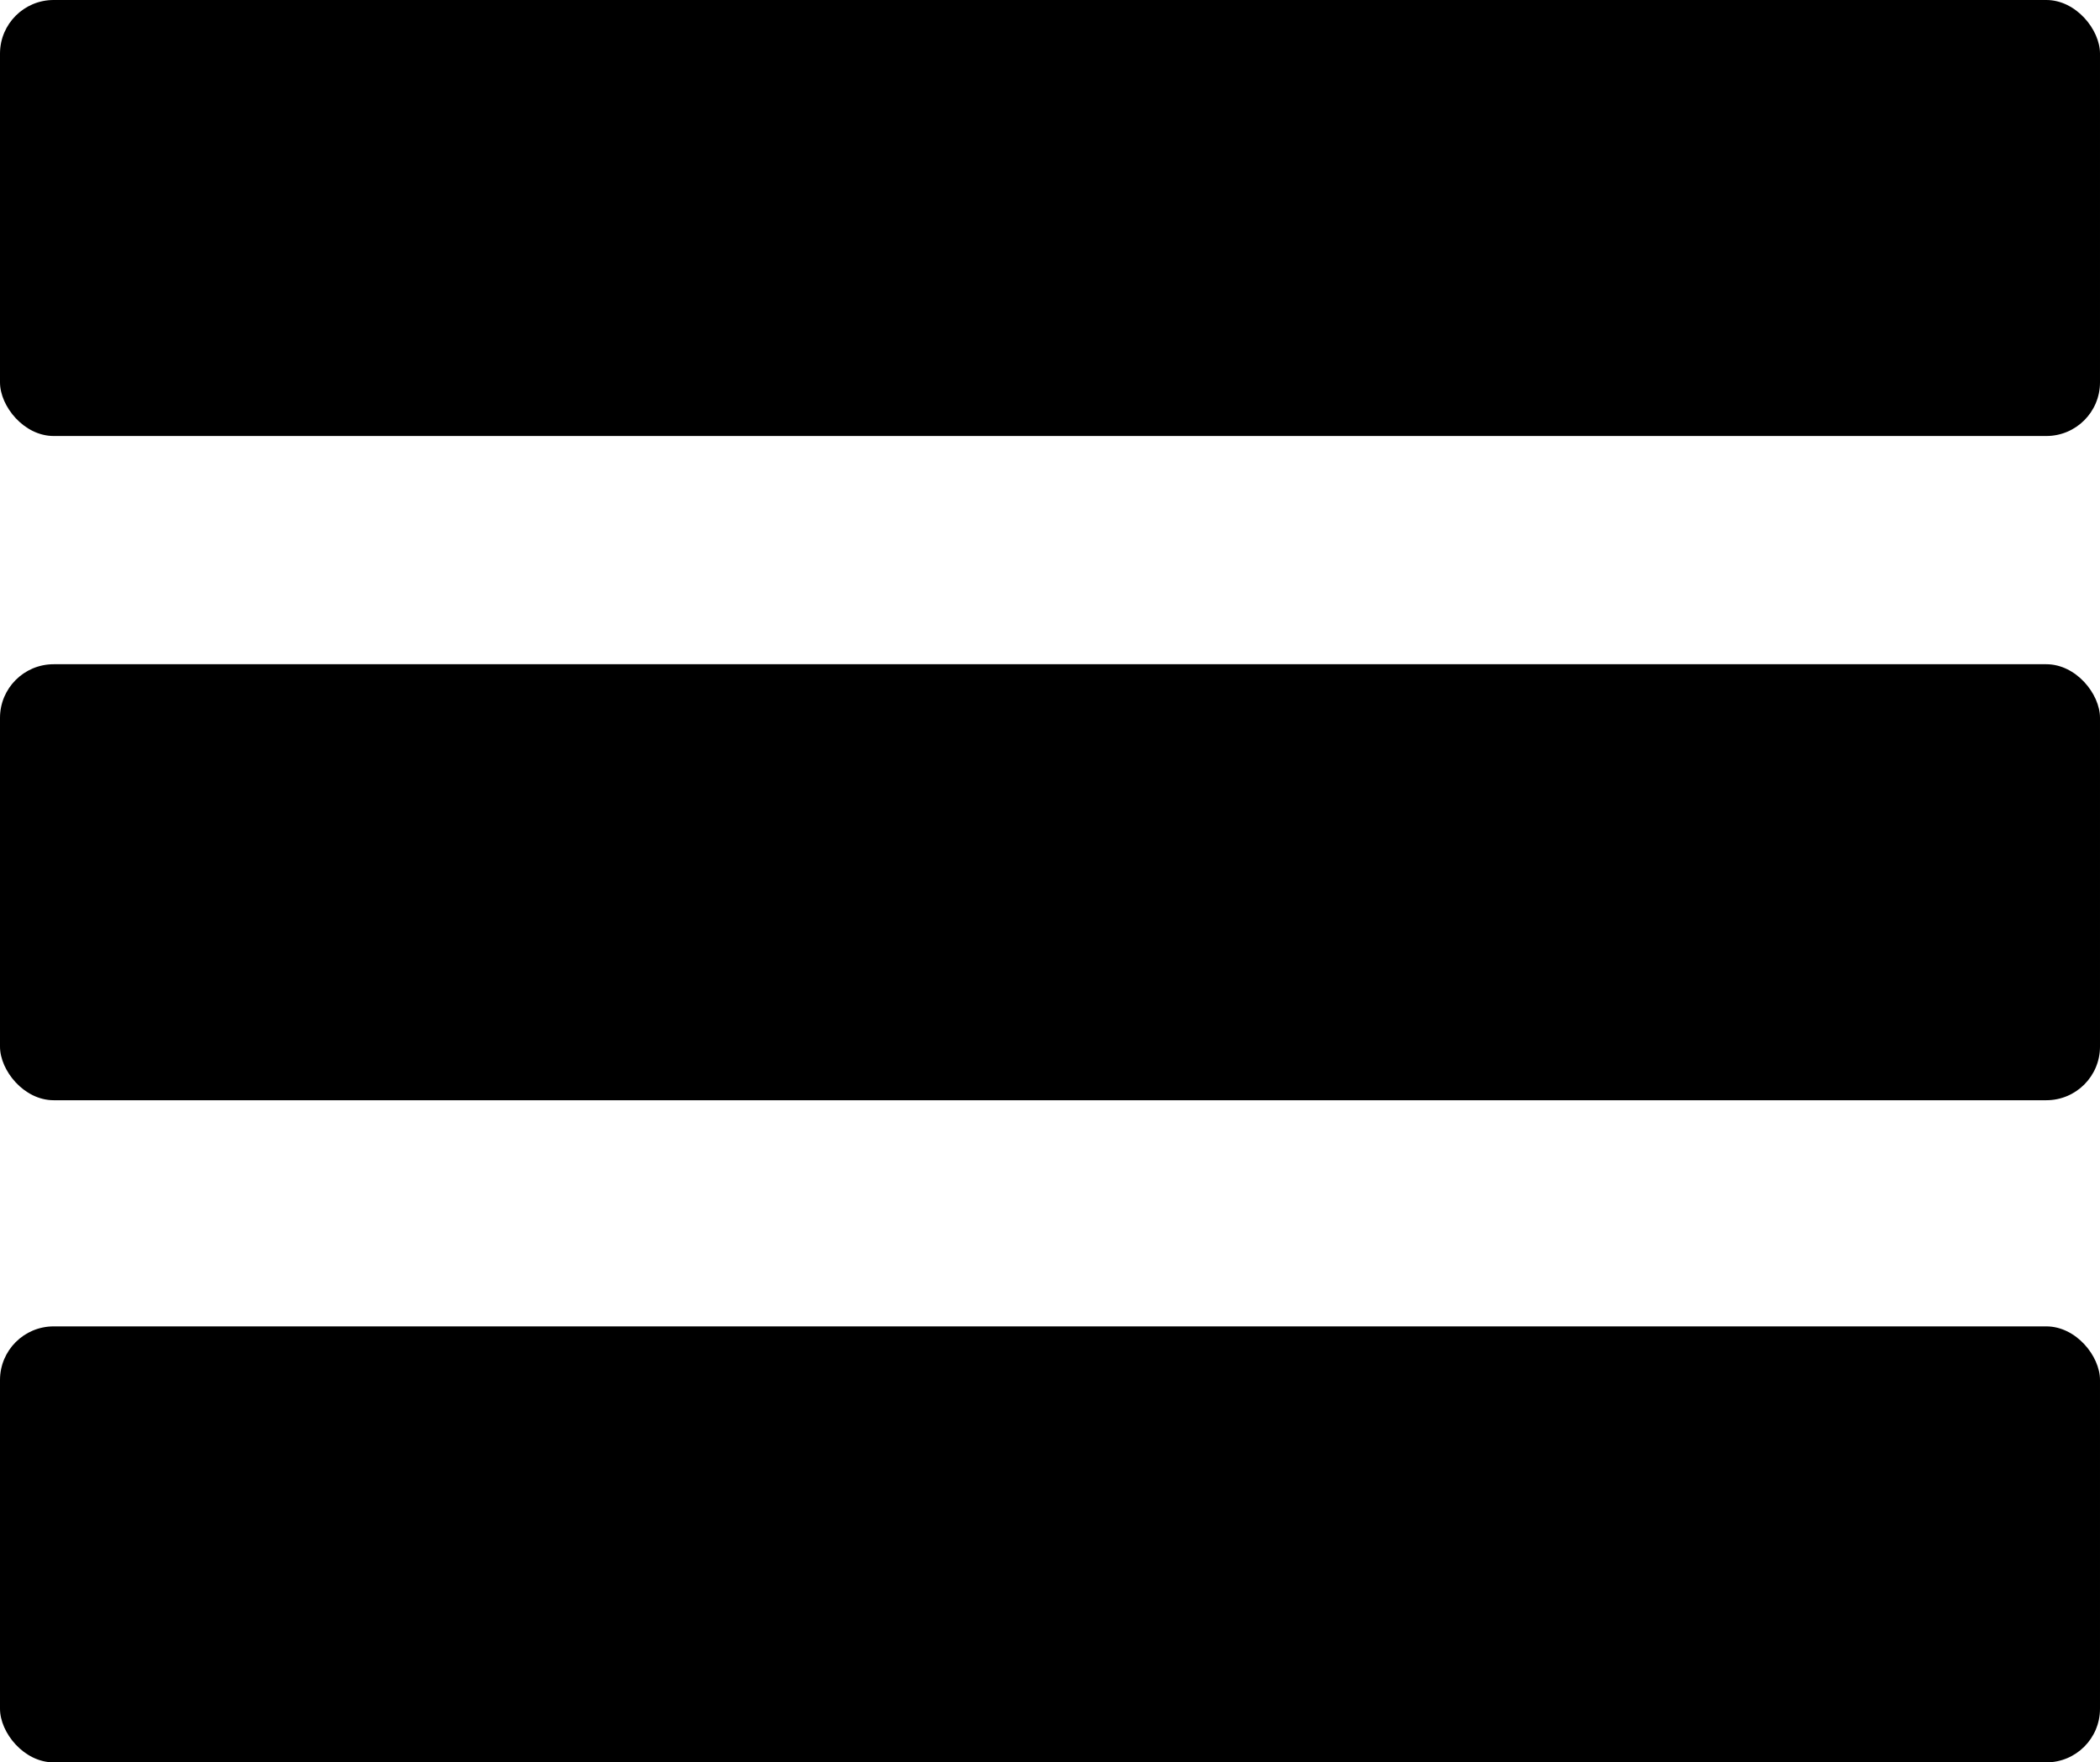 <svg xmlns="http://www.w3.org/2000/svg" viewBox="0 0 110.76 92.97"><title>hamb_black_1</title><g id="Layer_2" data-name="Layer 2"><g id="Layer_1-2" data-name="Layer 1"><rect width="110.76" height="23" rx="2.83" ry="2.83"/><rect y="69.97" width="110.76" height="23" rx="2.83" ry="2.83"/><rect y="35.04" width="110.76" height="23" rx="2.83" ry="2.83"/></g></g></svg>